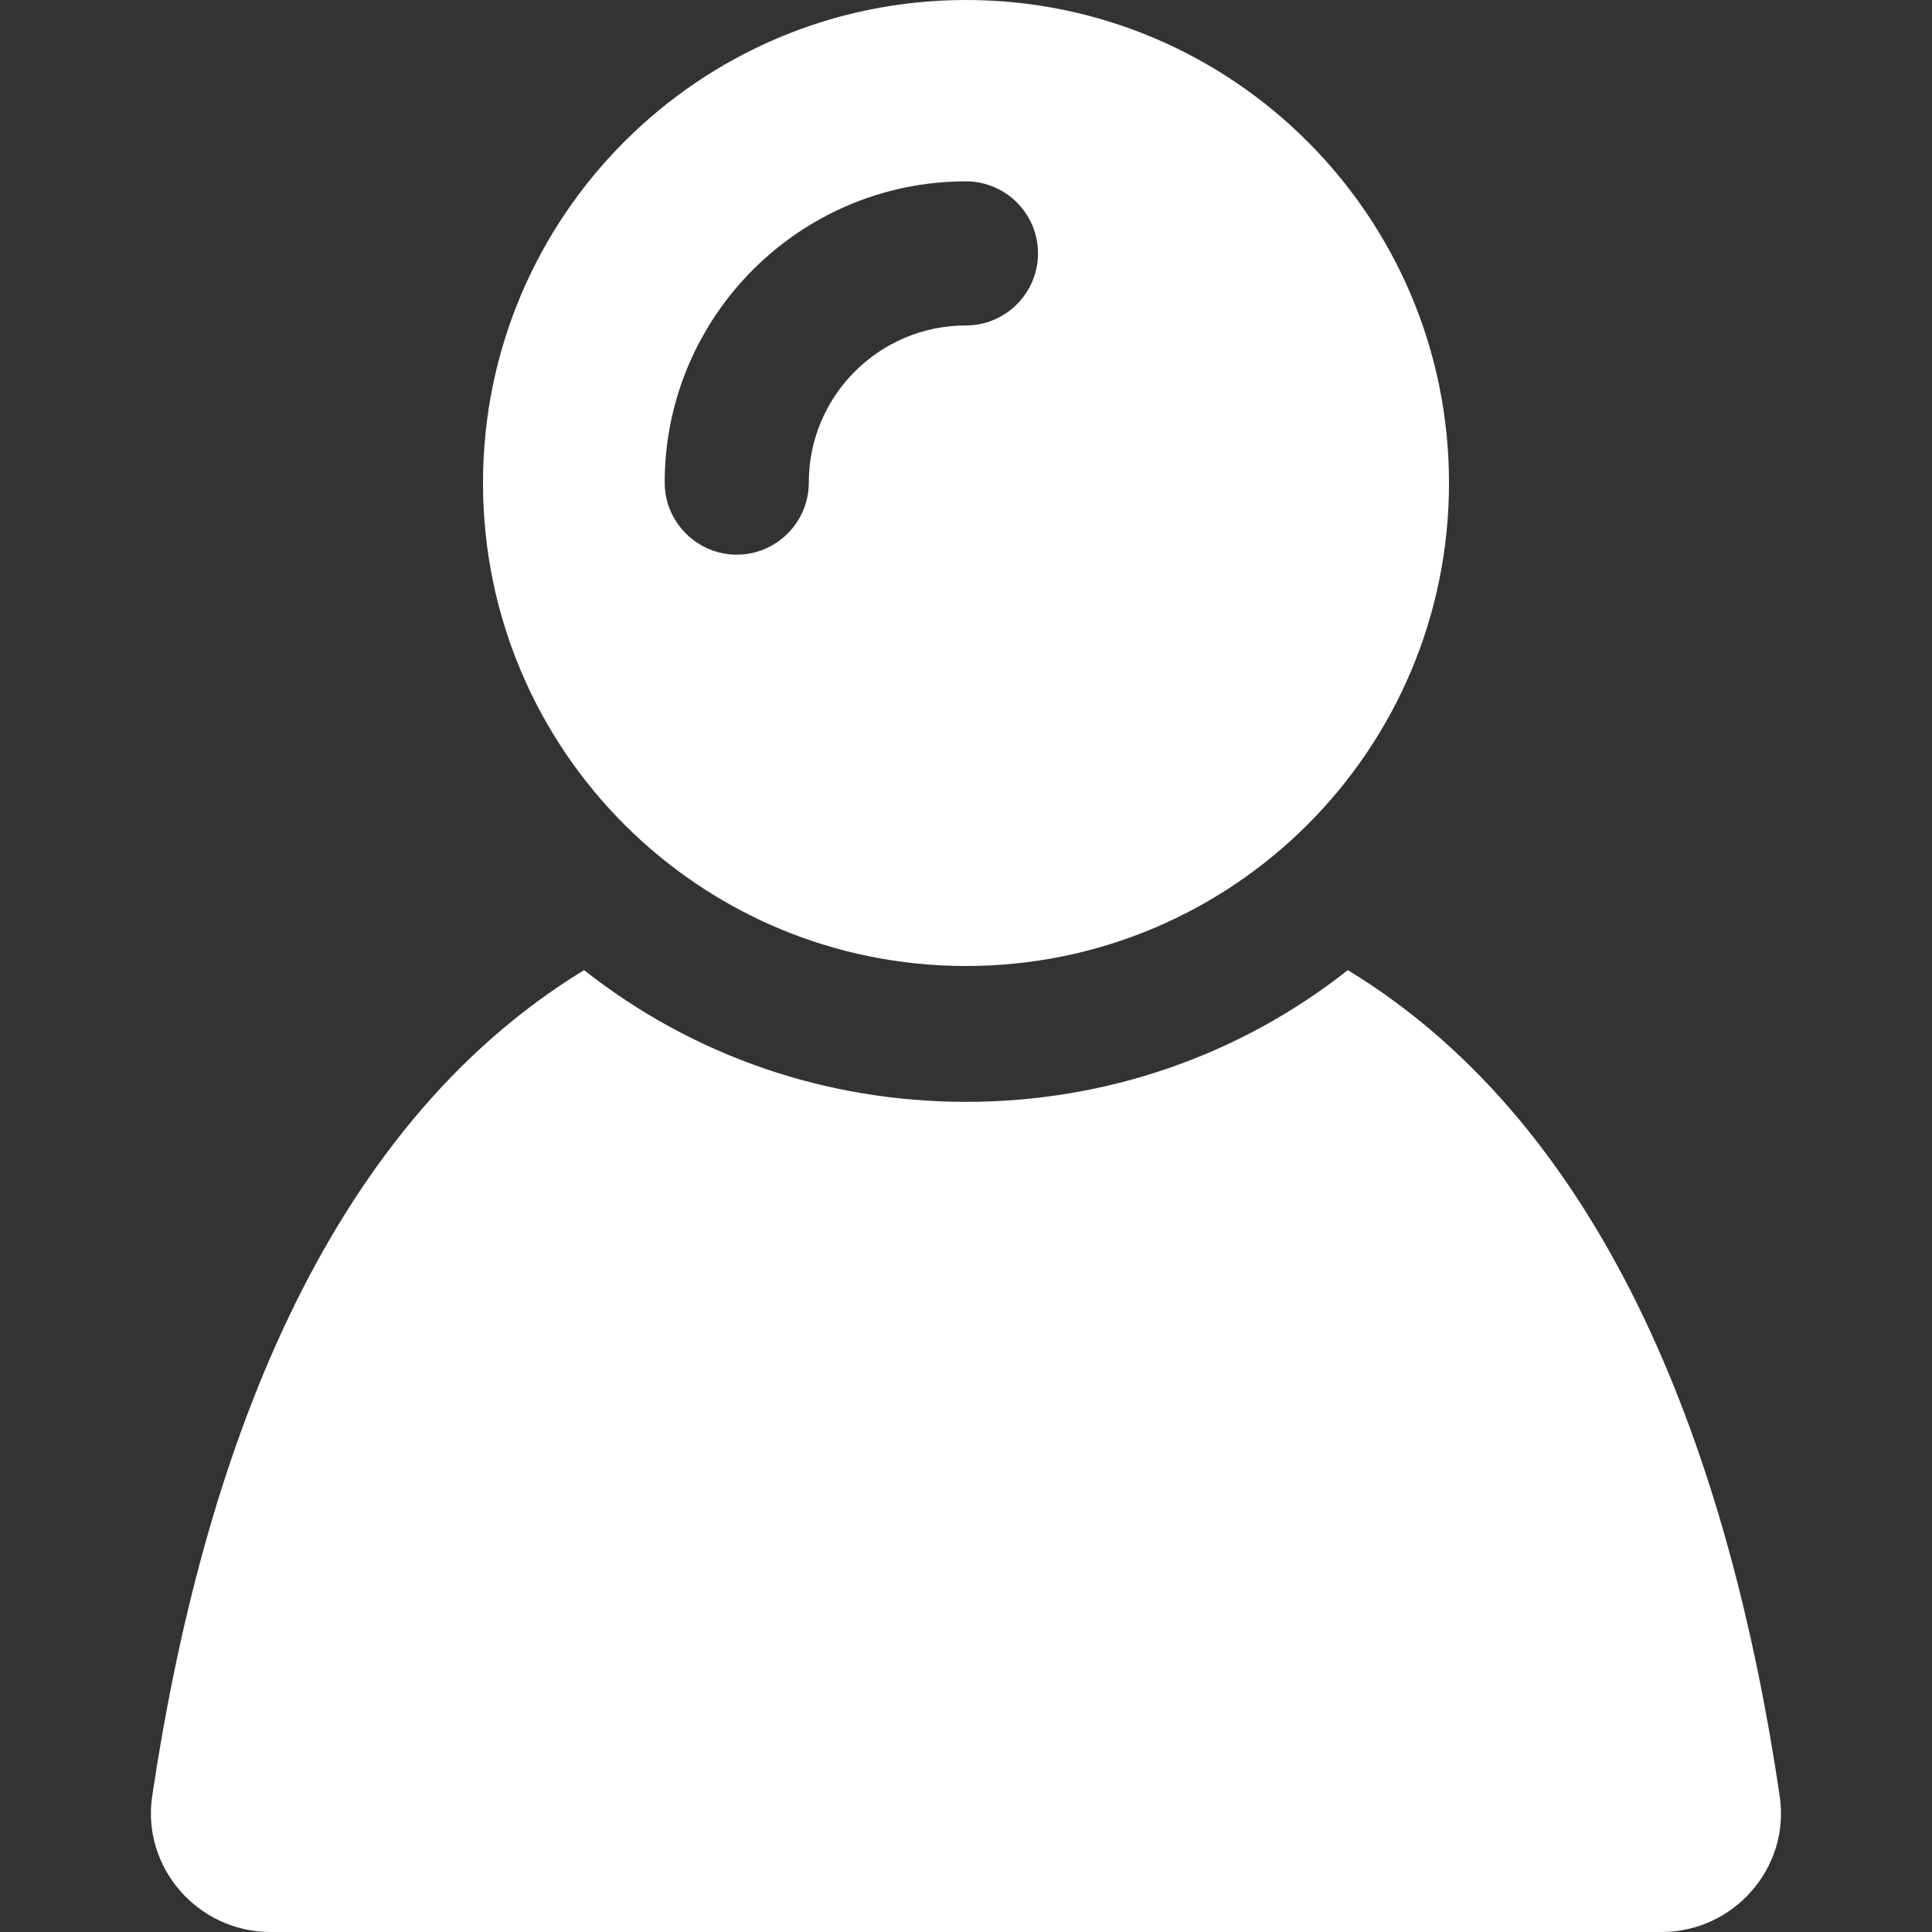 <svg width="22" height="22" viewBox="0 0 22 22" fill="none" xmlns="http://www.w3.org/2000/svg">
<rect x="0" y="0" width="22" height="22" fill="#333333" stroke="none"/>
<path d="M20.266 20.453C19.702 16.64 18.341 12.869 15.348 11.047C14.113 12.021 12.598 12.547 11 12.547C9.401 12.547 7.886 12.021 6.651 11.047C3.663 12.869 2.302 16.64 1.733 20.453C1.612 21.268 2.256 22 3.08 22H18.919C19.744 22 20.387 21.268 20.266 20.453Z" fill="white"/>
<path d="M11 0C7.966 0 5.5 2.461 5.5 5.5C5.5 8.539 7.961 11 11 11C14.039 11 16.5 8.539 16.5 5.5C16.5 2.461 14.034 0 11 0ZM11 3.706C10.012 3.706 9.21 4.507 9.21 5.495C9.21 5.947 8.842 6.316 8.39 6.316C7.938 6.316 7.569 5.947 7.569 5.495C7.569 3.603 9.108 2.065 11 2.065C11.452 2.065 11.82 2.433 11.82 2.885C11.82 3.337 11.452 3.706 11 3.706Z" fill="white"/>
</svg>
